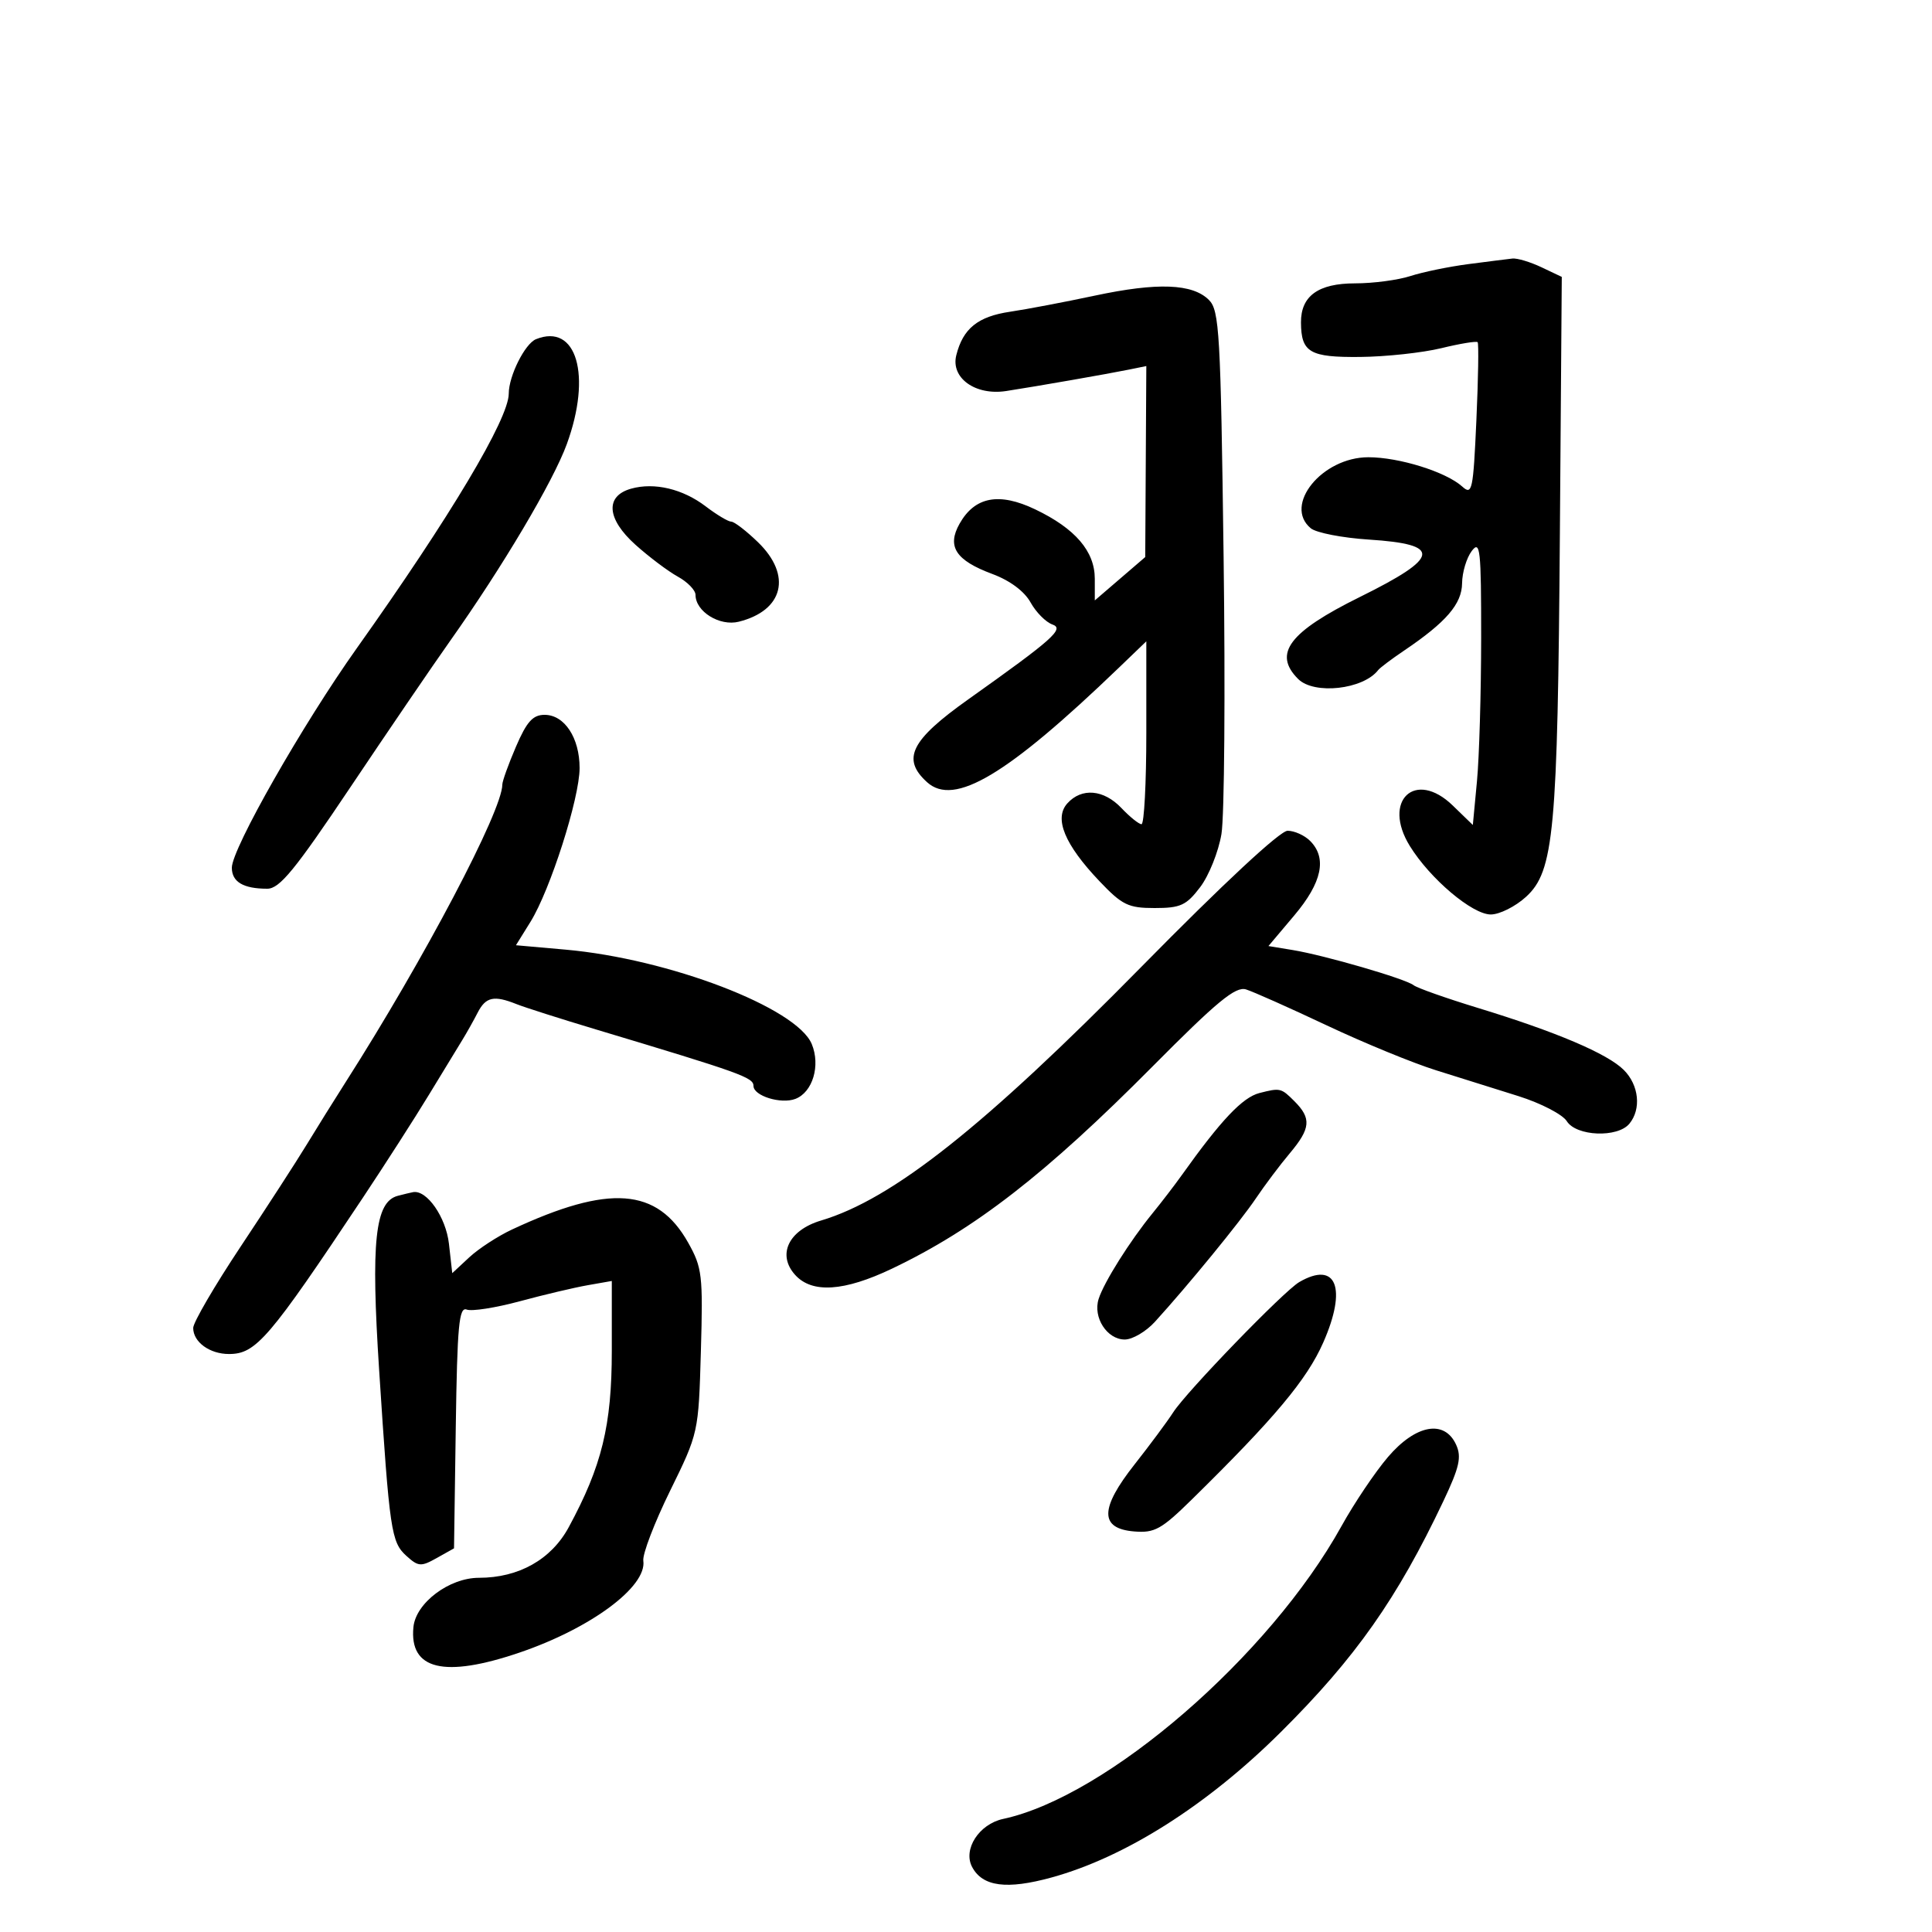 <svg xmlns="http://www.w3.org/2000/svg" width="300" height="300" viewBox="0 0 300 300" version="1.1">
	<path d="M 228 41.012 C 224.975 41.407, 220.928 42.241, 219.007 42.865 C 217.085 43.489, 213.217 44, 210.412 44 C 204.697 44, 201.989 45.961, 202.015 50.079 C 202.045 54.729, 203.381 55.506, 211.217 55.427 C 215.223 55.388, 220.887 54.774, 223.804 54.065 C 226.721 53.355, 229.260 52.938, 229.446 53.137 C 229.631 53.337, 229.544 58.800, 229.251 65.278 C 228.759 76.168, 228.594 76.942, 227.060 75.554 C 224.540 73.274, 217.260 71, 212.480 71 C 205.284 71, 199.235 78.460, 203.536 82.030 C 204.381 82.731, 208.442 83.521, 212.559 83.786 C 223.977 84.518, 223.667 86.521, 211.179 92.691 C 200.163 98.134, 197.632 101.489, 201.571 105.429 C 204.055 107.912, 211.675 107.068, 214 104.052 C 214.275 103.695, 216.075 102.340, 218 101.041 C 224.566 96.609, 226.998 93.787, 227.032 90.563 C 227.049 88.878, 227.724 86.626, 228.532 85.559 C 229.843 83.825, 229.999 85.268, 229.993 99.059 C 229.989 107.551, 229.697 117.561, 229.343 121.301 L 228.701 128.103 225.586 125.083 C 219.750 119.427, 214.563 124.321, 218.921 131.372 C 222.067 136.462, 228.615 142, 231.487 142 C 232.852 142, 235.319 140.762, 236.971 139.250 C 241.306 135.279, 241.874 129.167, 242.217 82.748 L 242.512 42.996 239.355 41.498 C 237.618 40.674, 235.591 40.066, 234.849 40.147 C 234.107 40.228, 231.025 40.617, 228 41.012 M 170 45.906 C 165.325 46.903, 159.414 48.026, 156.865 48.403 C 151.835 49.146, 149.527 51.011, 148.490 55.169 C 147.610 58.697, 151.463 61.455, 156.243 60.718 C 160.891 60.002, 172.011 58.061, 175.250 57.401 L 178 56.841 177.915 71.671 L 177.831 86.500 173.915 89.866 L 170 93.232 169.999 89.866 C 169.997 85.603, 166.965 82.070, 160.757 79.099 C 155.137 76.409, 151.367 77.121, 149 81.322 C 147.001 84.868, 148.402 87.014, 154.095 89.130 C 156.822 90.144, 159.065 91.813, 160.023 93.541 C 160.870 95.070, 162.397 96.613, 163.416 96.970 C 165.323 97.639, 163.521 99.244, 150.362 108.590 C 141.409 114.949, 139.966 117.849, 143.960 121.464 C 148.172 125.276, 156.377 120.375, 173.750 103.670 L 178 99.584 178 113.792 C 178 121.606, 177.662 127.992, 177.250 127.983 C 176.838 127.973, 175.440 126.848, 174.145 125.483 C 171.390 122.578, 167.959 122.279, 165.735 124.750 C 163.634 127.084, 165.308 131.137, 170.727 136.834 C 174.257 140.545, 175.193 141, 179.294 141 C 183.316 141, 184.210 140.589, 186.366 137.750 C 187.723 135.963, 189.208 132.250, 189.667 129.500 C 190.125 126.750, 190.275 107.367, 190 86.427 C 189.544 51.674, 189.345 48.199, 187.723 46.578 C 185.178 44.036, 179.744 43.830, 170 45.906 M 83.229 52.669 C 81.514 53.359, 79 58.381, 79 61.117 C 79 65.022, 69.931 80.219, 55.421 100.630 C 46.995 112.482, 36 131.792, 36 134.736 C 36 136.944, 37.781 138, 41.506 138 C 43.416 138, 45.793 135.097, 54.400 122.250 C 60.204 113.588, 67.183 103.350, 69.908 99.500 C 78.038 88.018, 85.887 74.781, 88.009 68.975 C 91.922 58.270, 89.536 50.132, 83.229 52.669 M 98 75.881 C 93.927 77.023, 94.201 80.576, 98.671 84.587 C 100.777 86.477, 103.737 88.705, 105.250 89.538 C 106.763 90.370, 108 91.645, 108 92.371 C 108 94.956, 111.741 97.281, 114.710 96.541 C 121.677 94.802, 123.003 89.333, 117.702 84.196 C 115.889 82.438, 114.019 81, 113.547 81 C 113.075 81, 111.292 79.934, 109.584 78.632 C 106.022 75.915, 101.612 74.868, 98 75.881 M 80.123 115.935 C 78.955 118.650, 78 121.303, 78 121.832 C 78 125.877, 65.857 148.937, 53.669 168.037 C 51.926 170.769, 49.201 175.141, 47.613 177.752 C 46.026 180.363, 41.413 187.484, 37.363 193.576 C 33.314 199.668, 30 205.350, 30 206.204 C 30 208.390, 32.554 210.250, 35.556 210.250 C 39.748 210.250, 41.761 207.901, 56.334 186 C 59.810 180.775, 64.431 173.575, 66.602 170 C 68.773 166.425, 71.103 162.600, 71.782 161.500 C 72.460 160.400, 73.533 158.488, 74.168 157.250 C 75.426 154.795, 76.694 154.516, 80.203 155.918 C 81.466 156.423, 87 158.187, 92.500 159.839 C 115.063 166.614, 117 167.309, 117 168.620 C 117 170.167, 121.275 171.492, 123.506 170.636 C 126.193 169.605, 127.432 165.457, 126.050 162.120 C 123.717 156.488, 103.883 148.883, 87.808 147.458 L 80.116 146.776 82.374 143.138 C 85.448 138.185, 90 123.929, 90 119.257 C 90 114.565, 87.654 111, 84.566 111 C 82.740 111, 81.795 112.050, 80.123 115.935 M 177.261 150.099 C 152.809 174.950, 138.588 186.216, 127.500 189.520 C 122.443 191.027, 120.630 194.829, 123.473 197.970 C 126.096 200.868, 131.074 200.544, 138.523 196.989 C 151.372 190.857, 162.389 182.305, 178.980 165.587 C 188.993 155.496, 191.858 153.134, 193.480 153.636 C 194.591 153.980, 200.225 156.490, 206 159.214 C 211.775 161.938, 219.425 165.080, 223 166.196 C 226.575 167.312, 232.337 169.119, 235.804 170.212 C 239.271 171.305, 242.641 173.054, 243.294 174.099 C 244.760 176.446, 251.167 176.708, 253.003 174.497 C 254.885 172.229, 254.503 168.503, 252.147 166.147 C 249.611 163.611, 241.641 160.221, 229.500 156.514 C 224.550 155.002, 220.050 153.412, 219.500 152.980 C 218.231 151.983, 205.701 148.339, 200.732 147.522 L 196.963 146.902 200.982 142.137 C 205.291 137.026, 206.093 133.236, 203.429 130.571 C 202.564 129.707, 200.994 129, 199.939 129 C 198.765 129, 189.968 137.185, 177.261 150.099 M 195.571 169.724 C 192.940 170.395, 189.592 173.934, 183.500 182.482 C 182.400 184.026, 180.360 186.686, 178.967 188.394 C 175.439 192.719, 171.417 199.112, 170.595 201.701 C 169.685 204.566, 171.899 208, 174.656 208 C 175.852 208, 177.957 206.762, 179.333 205.250 C 184.512 199.560, 192.590 189.688, 195.008 186.092 C 196.387 184.042, 198.750 180.898, 200.258 179.105 C 203.524 175.224, 203.667 173.667, 201 171 C 198.934 168.934, 198.796 168.902, 195.571 169.724 M 61.769 185.686 C 58.229 186.614, 57.574 192.746, 58.875 212.788 C 60.498 237.787, 60.743 239.458, 63.112 241.602 C 64.958 243.272, 65.374 243.301, 67.818 241.929 L 70.500 240.425 70.772 221.614 C 71.001 205.797, 71.272 202.890, 72.474 203.351 C 73.259 203.653, 76.962 203.073, 80.701 202.063 C 84.440 201.052, 89.188 199.930, 91.250 199.568 L 95 198.909 95 209.739 C 95 221.338, 93.462 227.636, 88.307 237.155 C 85.596 242.160, 80.548 245, 74.364 245 C 69.747 245, 64.565 248.902, 64.196 252.656 C 63.544 259.285, 68.974 260.590, 80.663 256.615 C 91.747 252.845, 100.472 246.373, 99.894 242.351 C 99.747 241.333, 101.617 236.450, 104.048 231.500 C 108.463 222.509, 108.468 222.488, 108.833 209.812 C 109.172 198, 109.036 196.837, 106.860 192.964 C 102.057 184.419, 94.614 183.863, 79.500 190.920 C 77.300 191.948, 74.313 193.892, 72.863 195.242 L 70.226 197.695 69.712 193.137 C 69.246 189, 66.278 184.728, 64.139 185.116 C 63.788 185.180, 62.721 185.436, 61.769 185.686 M 201.745 199.083 C 199.349 200.478, 184.258 216.072, 182.179 219.301 C 181.256 220.735, 178.553 224.378, 176.173 227.397 C 170.758 234.264, 170.737 237.352, 176.104 237.802 C 179.288 238.068, 180.339 237.484, 185.104 232.802 C 197.933 220.196, 202.917 214.245, 205.461 208.493 C 209.211 200.013, 207.516 195.722, 201.745 199.083 M 215.536 226.229 C 213.545 228.555, 210.290 233.393, 208.303 236.979 C 197.127 257.151, 171.909 278.973, 155.763 282.443 C 152.016 283.249, 149.490 287.179, 150.958 289.921 C 152.583 292.958, 156.329 293.448, 163.294 291.532 C 174.737 288.385, 187.460 280.314, 198.893 268.949 C 210.488 257.422, 216.964 248.220, 224.132 233.084 C 226.622 227.826, 226.978 226.248, 226.106 224.334 C 224.310 220.392, 219.848 221.192, 215.536 226.229" stroke="none" fill="black" fill-rule="evenodd"/>
</svg>